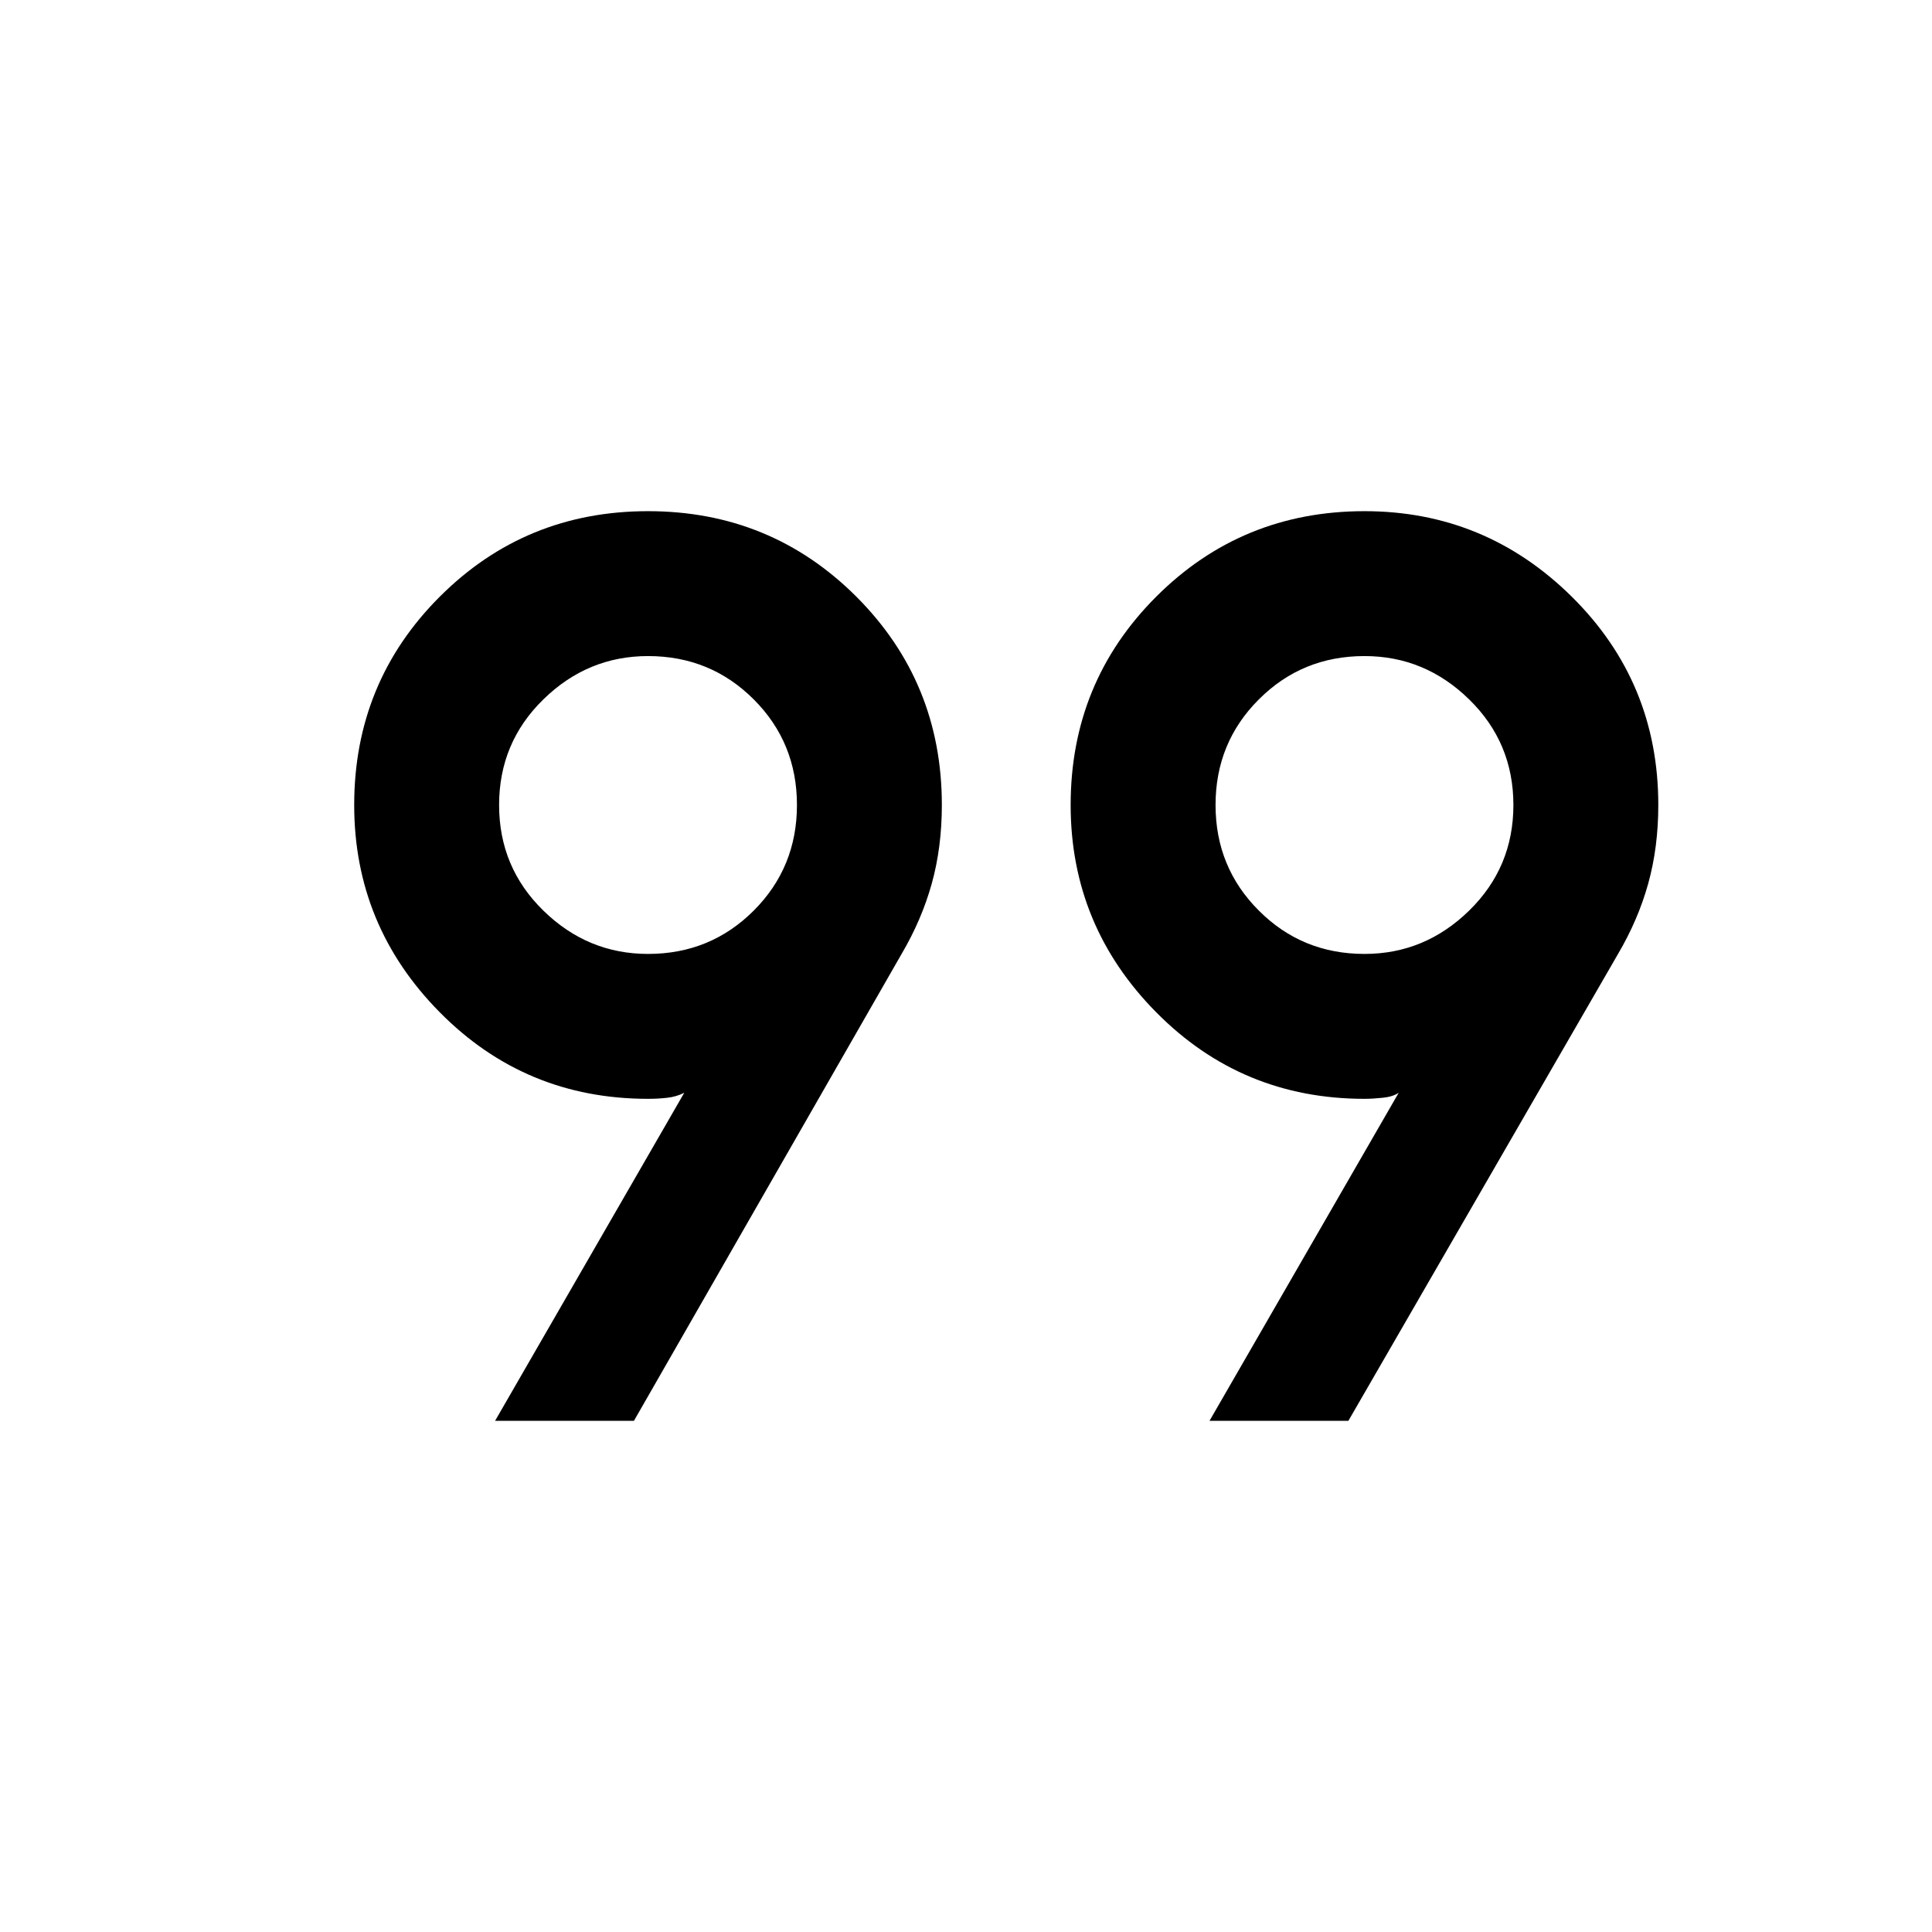 <svg xmlns="http://www.w3.org/2000/svg" height="24" width="24"><path d="M6.15 17.65 8.5 13.575Q8.4 13.625 8.288 13.637Q8.175 13.65 8.05 13.65Q6.525 13.65 5.463 12.575Q4.4 11.5 4.4 10Q4.4 8.475 5.463 7.412Q6.525 6.35 8.05 6.35Q9.575 6.35 10.638 7.412Q11.7 8.475 11.7 10Q11.7 10.525 11.575 10.975Q11.45 11.425 11.2 11.85L7.875 17.65ZM15.025 17.65 17.375 13.575Q17.3 13.625 17.175 13.637Q17.05 13.65 16.95 13.65Q15.425 13.65 14.363 12.575Q13.3 11.5 13.3 10Q13.3 8.475 14.363 7.412Q15.425 6.35 16.95 6.35Q18.45 6.35 19.525 7.412Q20.6 8.475 20.6 10Q20.6 10.525 20.475 10.975Q20.35 11.425 20.1 11.85L16.75 17.65ZM8.05 11.85Q8.825 11.85 9.363 11.312Q9.9 10.775 9.9 10Q9.9 9.225 9.363 8.688Q8.825 8.15 8.05 8.15Q7.3 8.15 6.75 8.688Q6.2 9.225 6.2 10Q6.2 10.775 6.75 11.312Q7.3 11.85 8.05 11.85ZM16.95 11.85Q17.7 11.85 18.25 11.312Q18.8 10.775 18.8 10Q18.8 9.225 18.25 8.688Q17.7 8.15 16.95 8.15Q16.175 8.15 15.638 8.688Q15.1 9.225 15.1 10Q15.1 10.775 15.638 11.312Q16.175 11.85 16.95 11.85Z"/></svg>